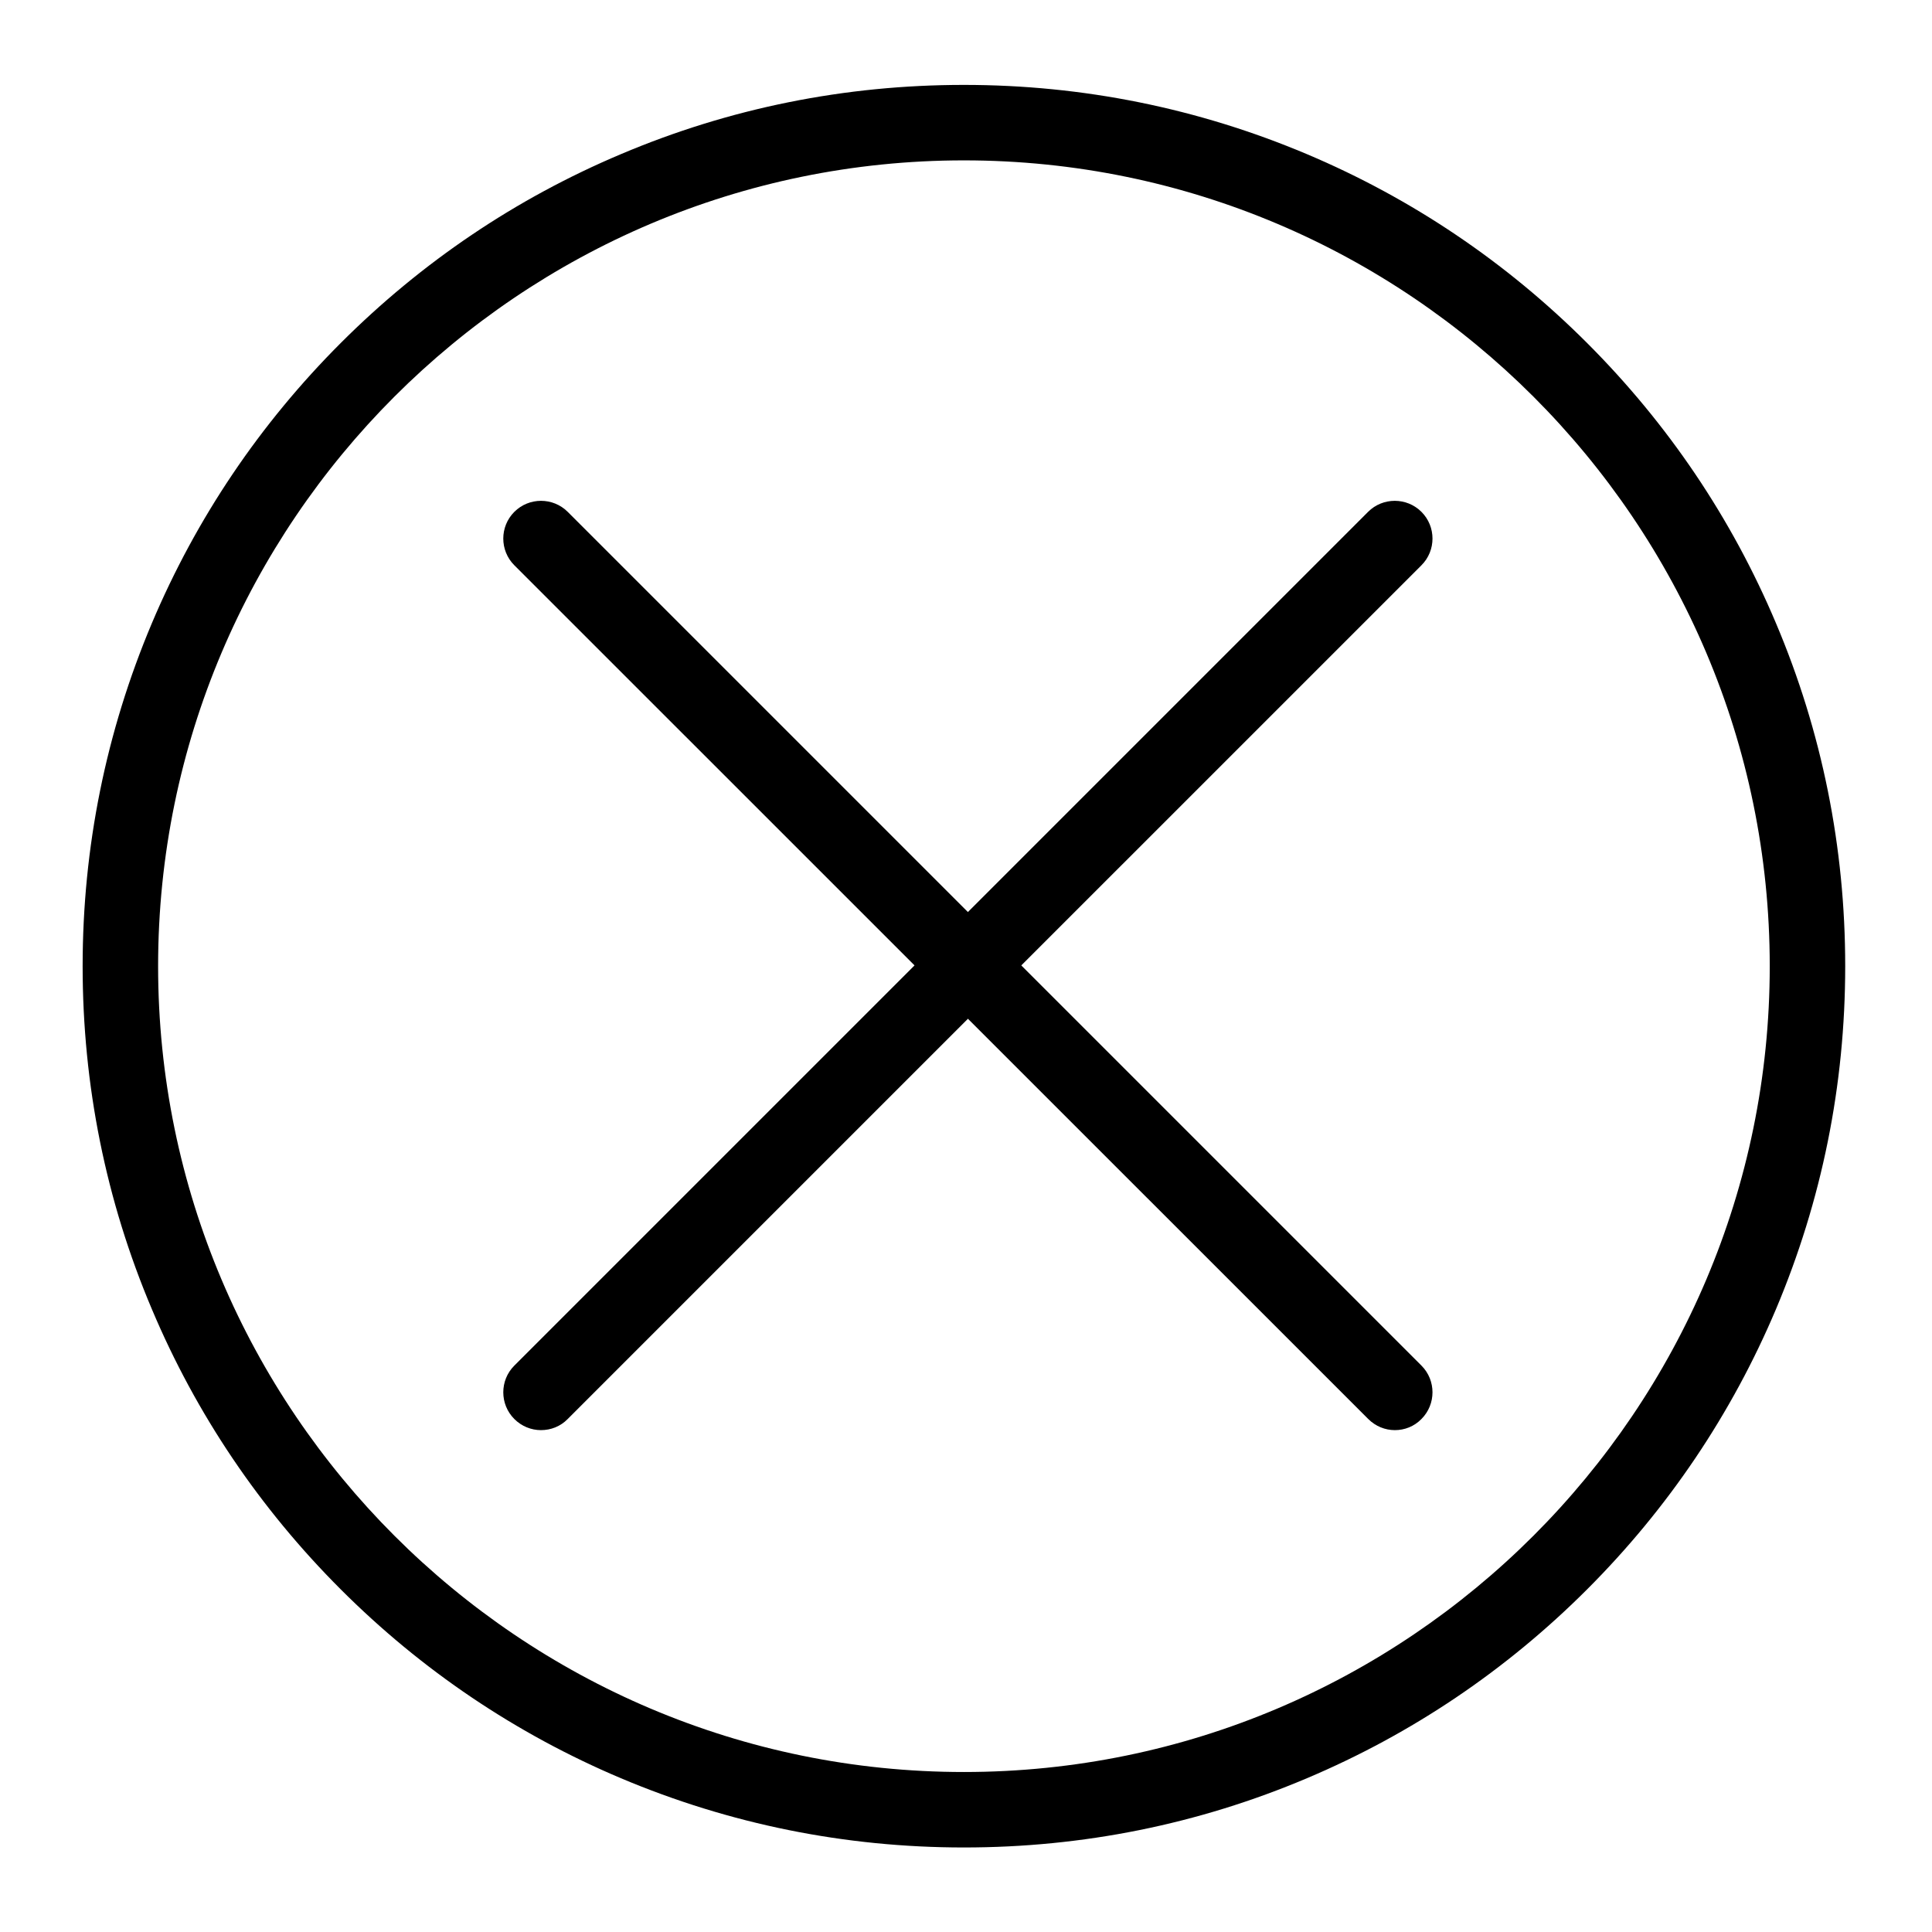 <?xml version="1.0" standalone="no"?><!DOCTYPE svg PUBLIC "-//W3C//DTD SVG 1.1//EN" "http://www.w3.org/Graphics/SVG/1.1/DTD/svg11.dtd"><svg class="icon" width="16px" height="16.00px" viewBox="0 0 1024 1024" version="1.1" xmlns="http://www.w3.org/2000/svg"><path fill="#000000" d="M739.3 758c-5.1 0-10.2-2-14.1-5.9L272.6 299.6c-7.8-7.8-7.8-20.5 0-28.3s20.5-7.8 28.3 0l452.5 452.5c7.8 7.8 7.8 20.5 0 28.3-3.9 4-9 5.9-14.1 5.9z"  /><path fill="#000000" d="M286.7 758c-5.1 0-10.2-2-14.1-5.9-7.8-7.8-7.8-20.5 0-28.3l452.5-452.5c7.8-7.8 20.5-7.8 28.3 0 7.8 7.8 7.8 20.5 0 28.3L300.9 752.1c-3.9 4-9 5.9-14.2 5.9z"  /><path fill="#000000" d="M510.9 979.2c-63.1 0-124.2-12.4-181.8-36.7-55.6-23.5-105.6-57.2-148.5-100.1S104 749.6 80.5 693.9c-24.4-57.6-36.7-118.8-36.7-181.8 0-63.1 12.4-124.2 36.7-181.8 23.5-55.6 57.2-105.6 100.1-148.5 42.9-42.9 92.8-76.6 148.5-100.1C386.7 57.3 447.8 45 510.9 45c63.1 0 124.2 12.4 181.8 36.7 55.6 23.5 105.6 57.2 148.5 100.1 42.9 42.9 76.6 92.8 100.1 148.5 24.4 57.6 36.7 118.8 36.7 181.8 0 63.1-12.4 124.2-36.7 181.8-23.5 55.6-57.2 105.6-100.1 148.5S748.3 919 692.7 942.5c-57.6 24.4-118.8 36.7-181.8 36.7z m0-894.2C275.4 85 83.8 276.6 83.8 512.1c0 235.5 191.6 427.1 427.1 427.1 235.5 0 427.1-191.6 427.1-427.1C938 276.6 746.4 85 510.9 85z"  /></svg>